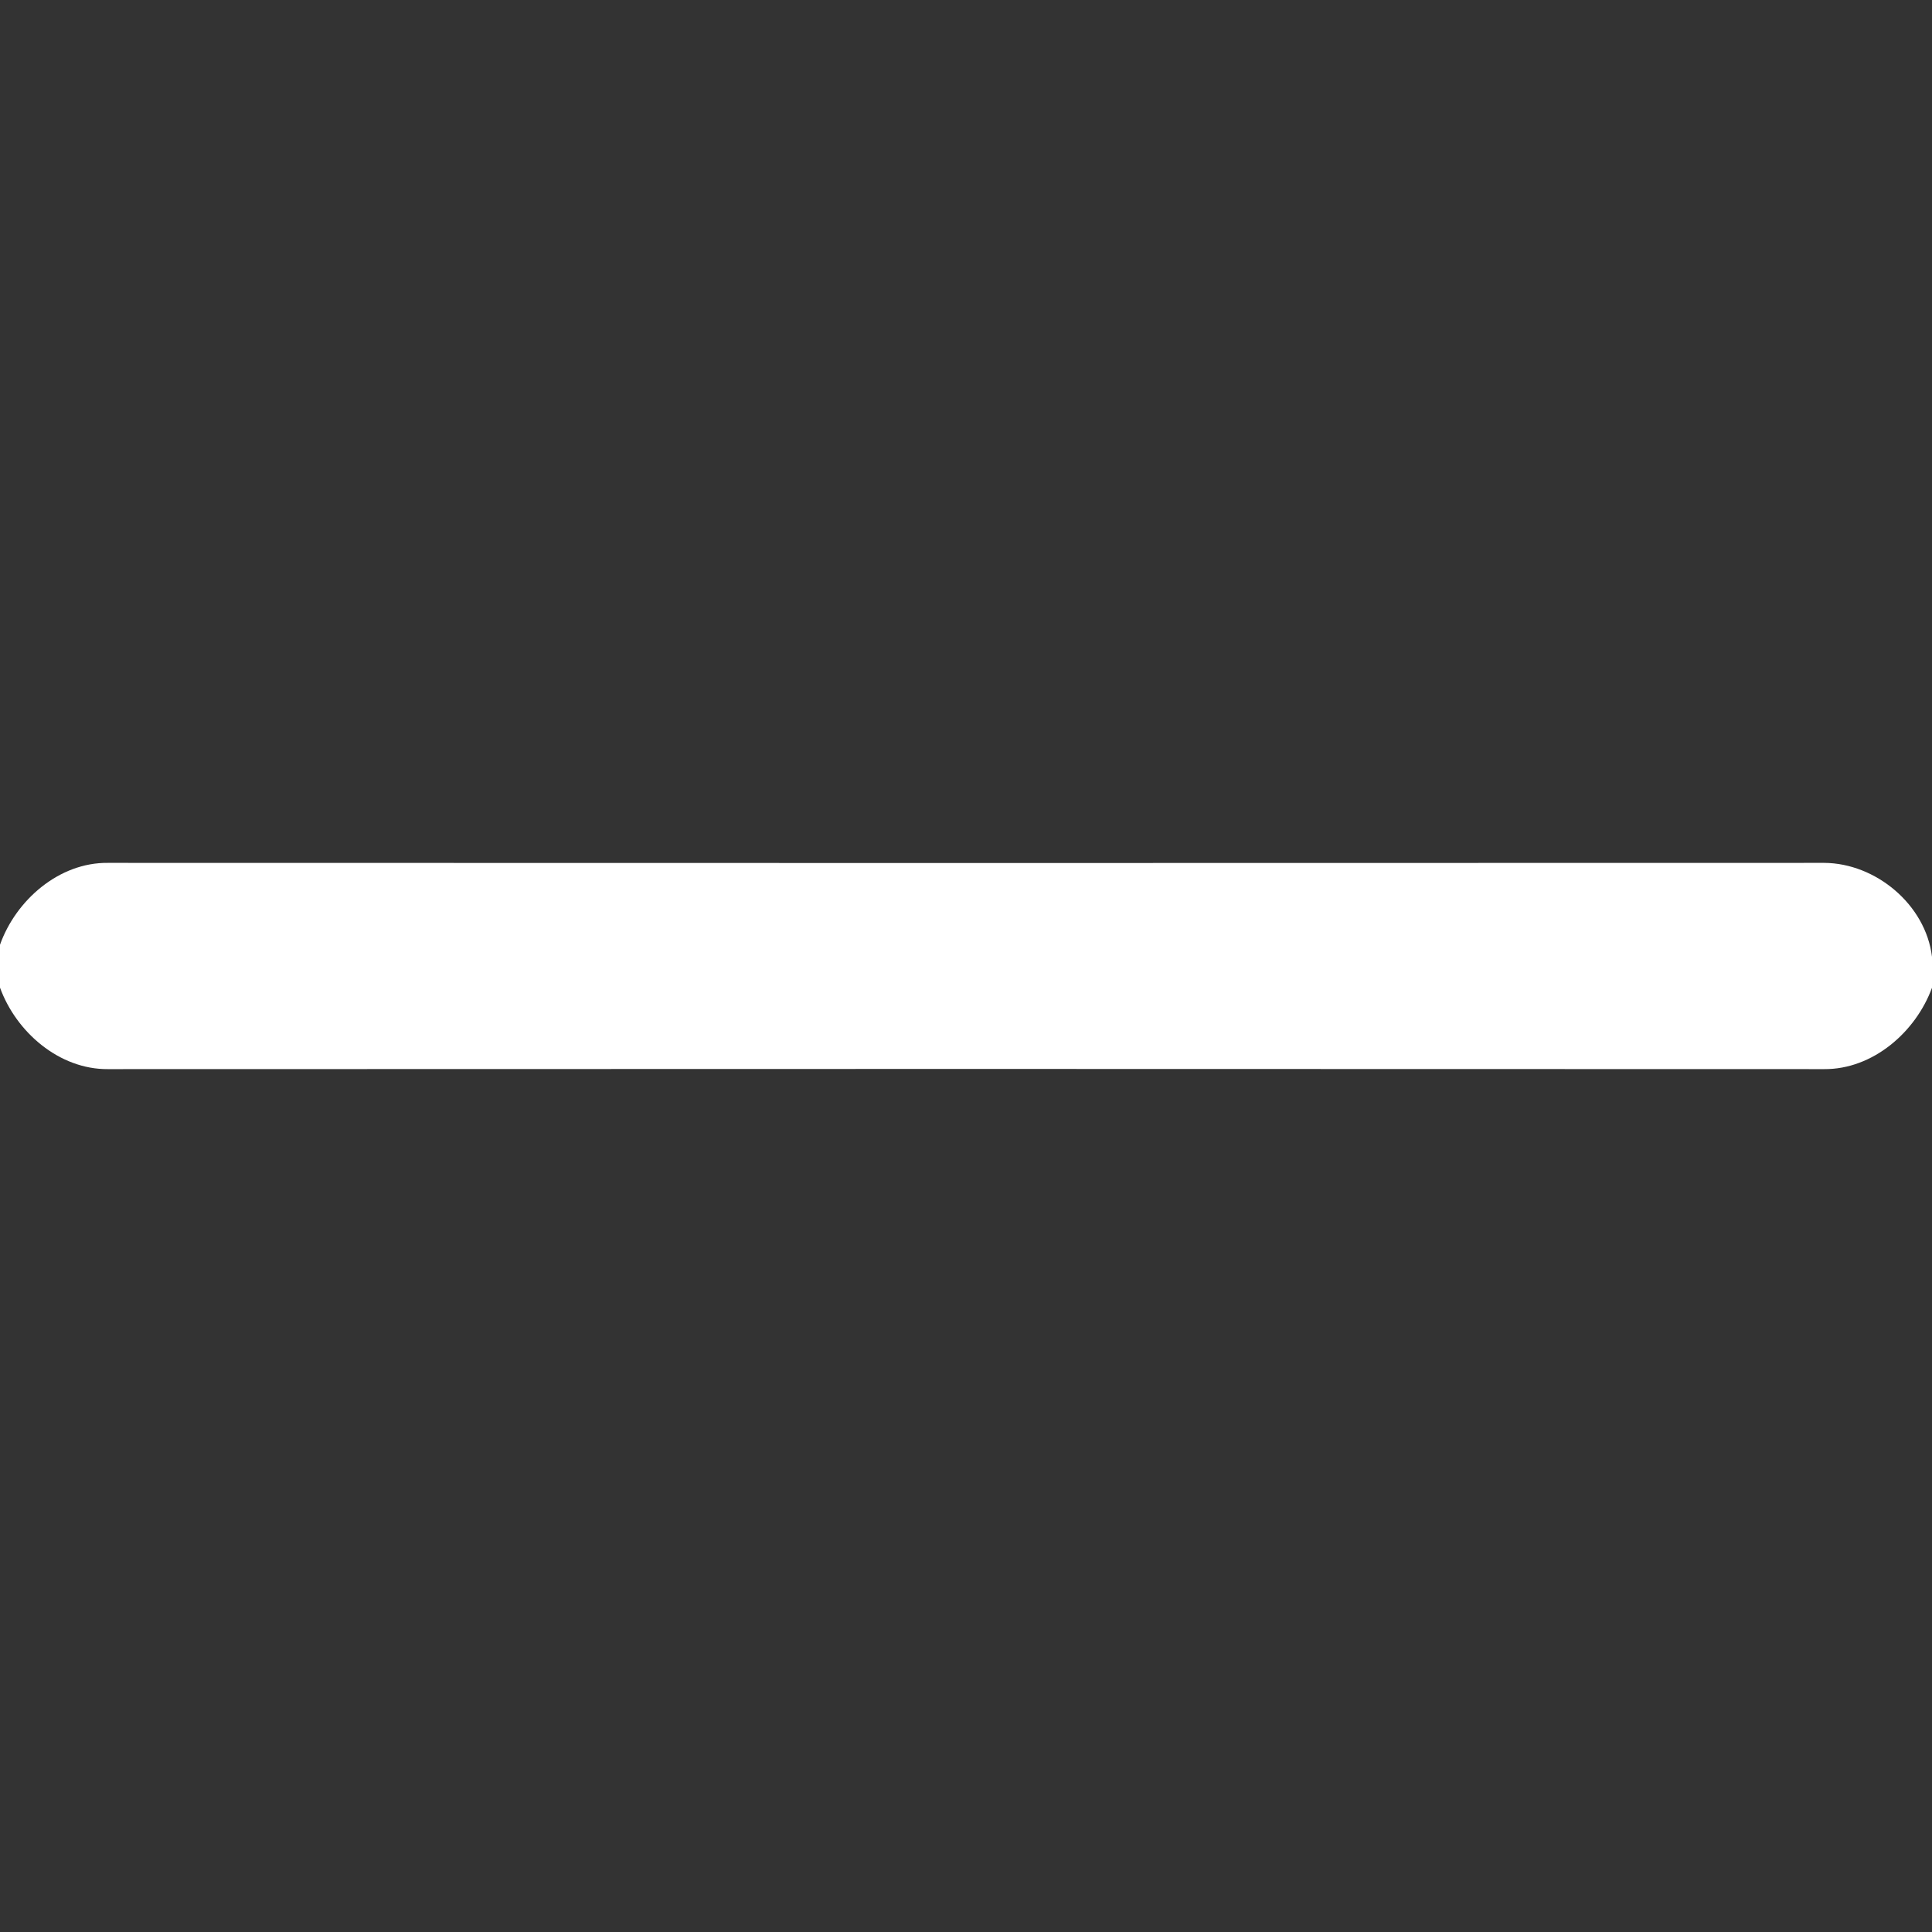 <?xml version="1.0" encoding="UTF-8" ?>
<!DOCTYPE svg PUBLIC "-//W3C//DTD SVG 1.1//EN" "http://www.w3.org/Graphics/SVG/1.1/DTD/svg11.dtd">
<svg width="160pt" height="160pt" viewBox="0 0 160 160" version="1.1" xmlns="http://www.w3.org/2000/svg">
<rect x="0" y="0" width="160" height="160" fill="#333333" stroke="none"/>
<g id="#ffffffff">
<path fill="#ffffff" opacity="1.00" d=" M 0.00 78.24 C 1.32 74.53 4.91 71.41 8.94 71.46 C 56.32 71.48 103.70 71.47 151.07 71.46 C 155.33 71.48 159.48 74.91 160.00 79.24 L 160.00 81.80 C 158.65 85.48 155.09 88.57 151.07 88.54 C 103.69 88.52 56.31 88.52 8.93 88.54 C 4.91 88.57 1.34 85.48 0.00 81.79 L 0.00 78.24 Z" />
</g>
</svg>
